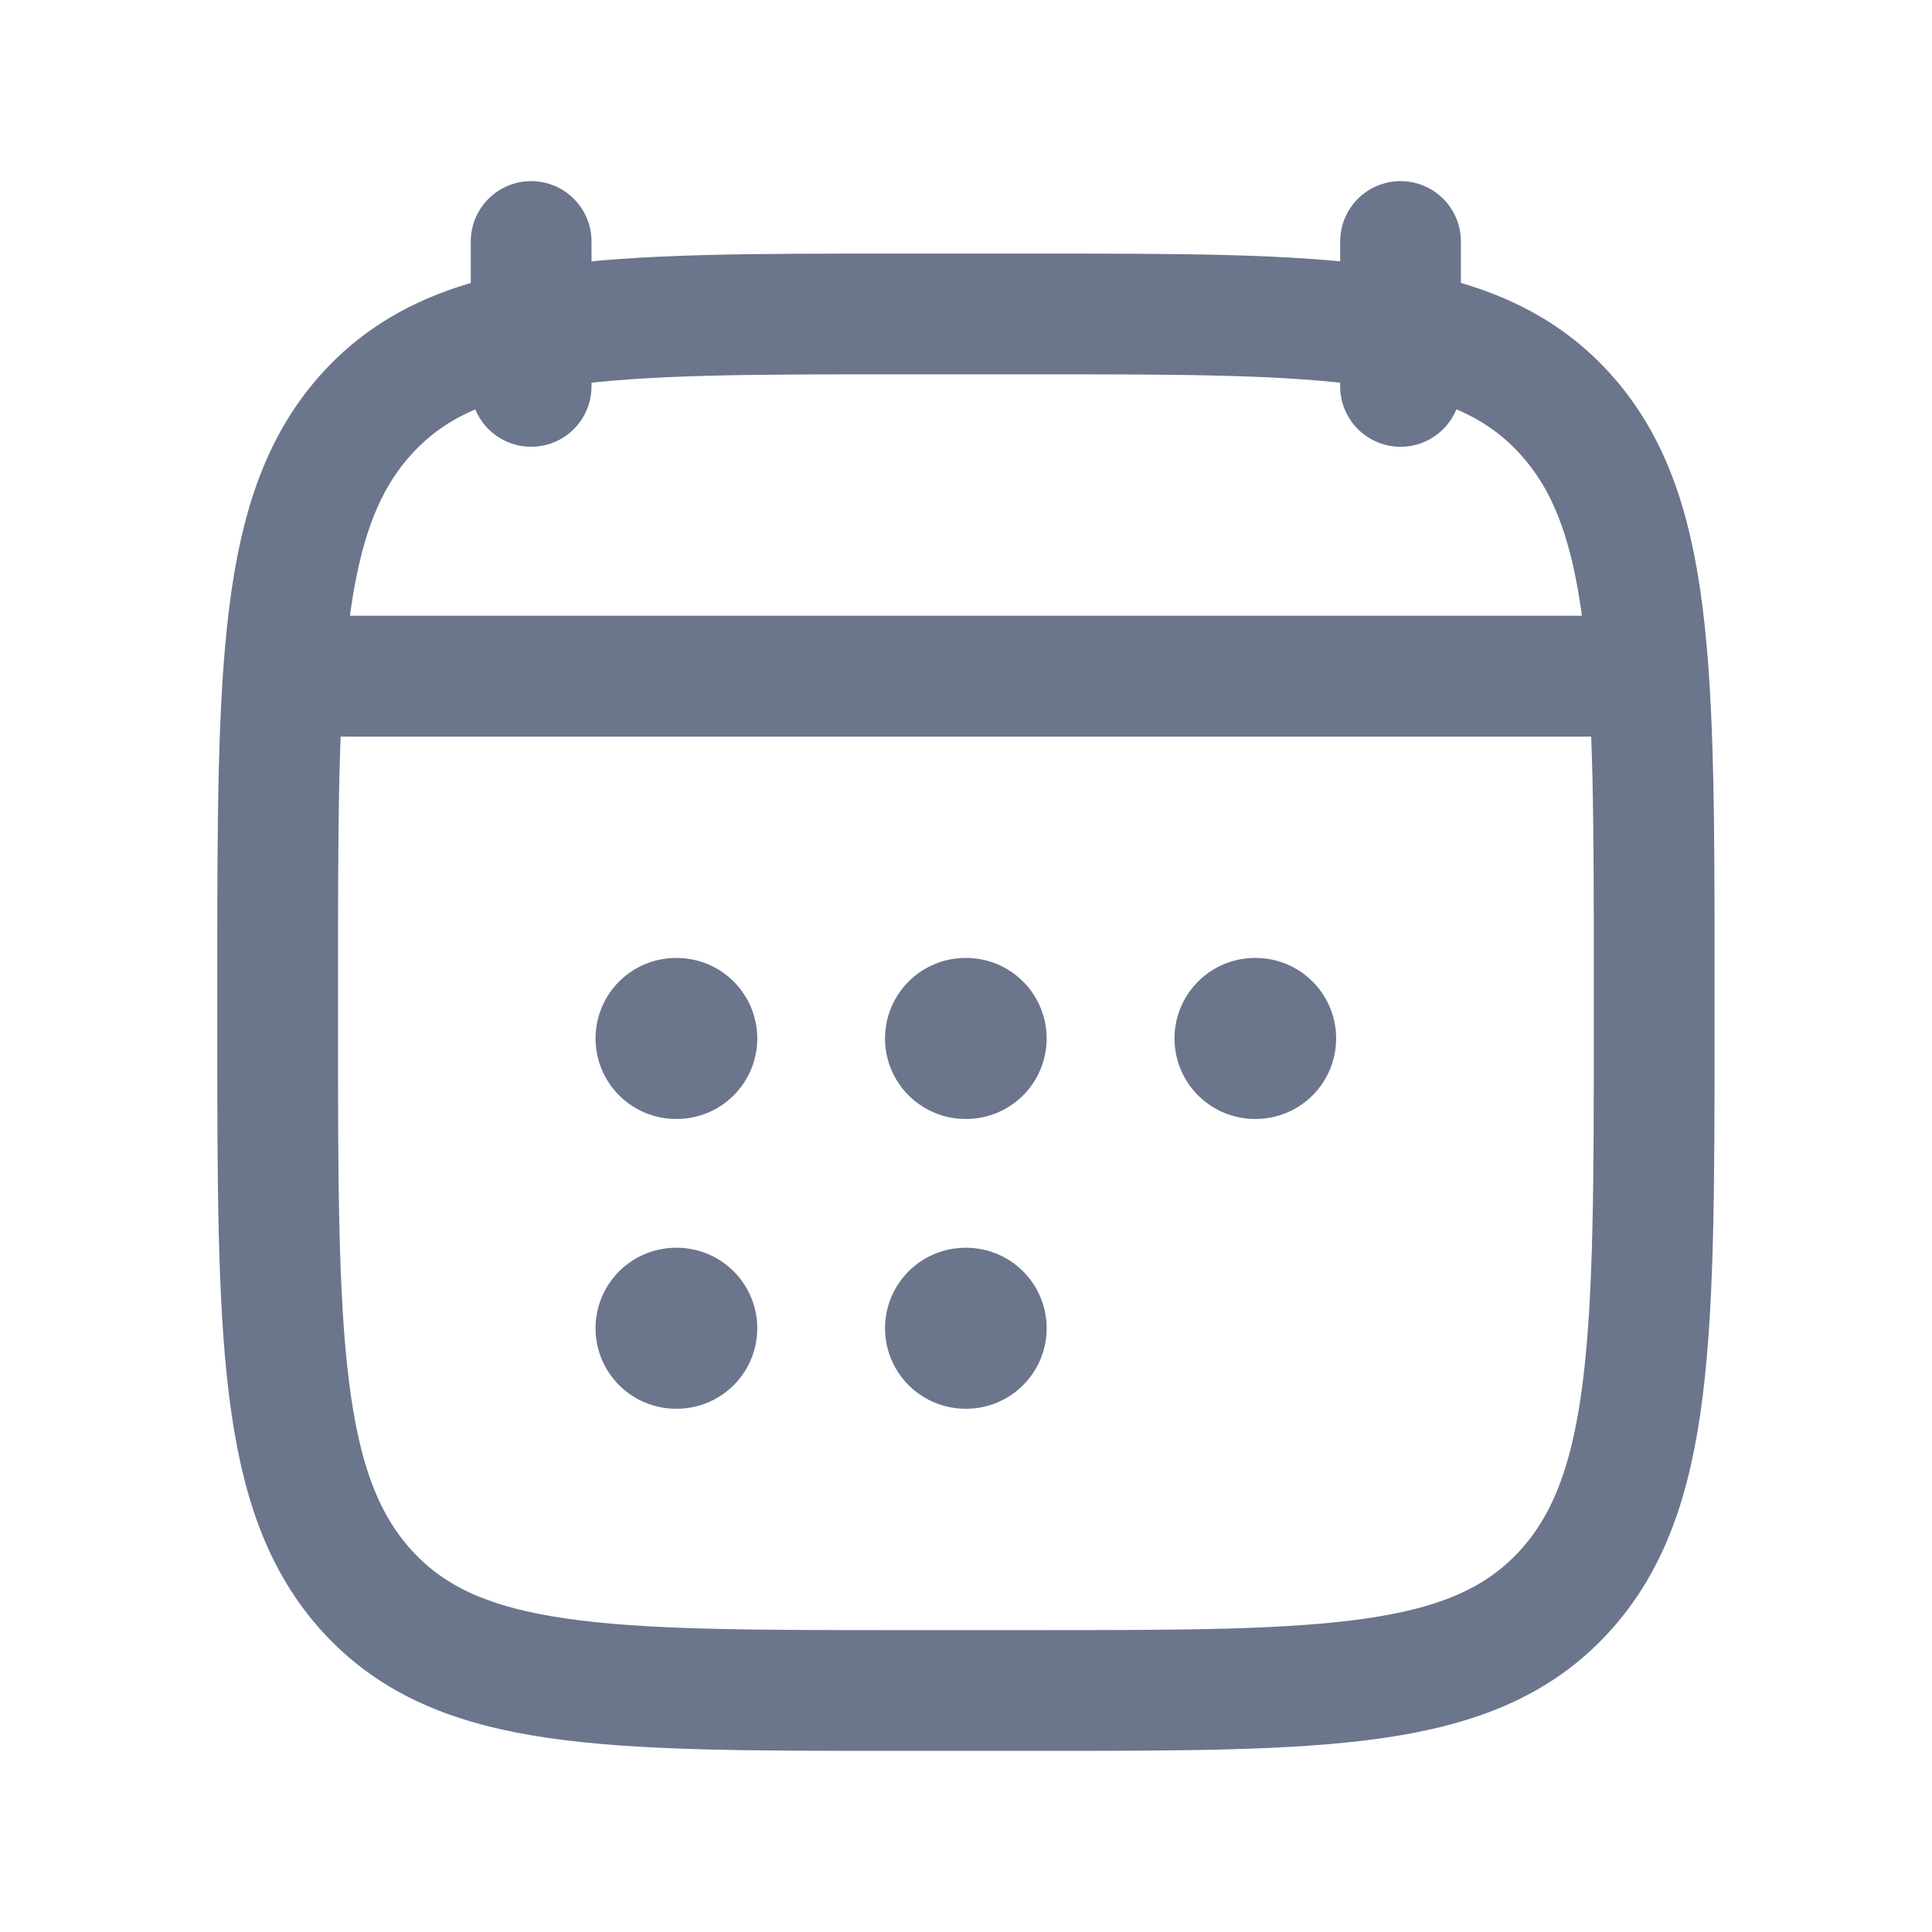 <svg width="24" height="24" viewBox="0 0 24 24" fill="none" xmlns="http://www.w3.org/2000/svg">
<path d="M17.398 3V4.8M6.598 3V4.8" stroke="#6B758C" stroke-width="1.5" stroke-linecap="round" stroke-linejoin="round"/>
<path d="M11.994 12.9H12.002M11.994 16.5H12.002M15.59 12.9H15.598M8.398 12.9H8.407M8.398 16.5H8.407" stroke="#6B758C" stroke-width="2" stroke-linecap="round" stroke-linejoin="round"/>
<path d="M4.348 8.4H19.648" stroke="#6B758C" stroke-width="1.5" stroke-linecap="round" stroke-linejoin="round"/>
<path d="M3.449 12.219C3.449 8.297 3.449 6.336 4.576 5.118C5.703 3.9 7.517 3.9 11.144 3.9H12.854C16.482 3.9 18.295 3.9 19.422 5.118C20.549 6.336 20.549 8.297 20.549 12.219V12.681C20.549 16.603 20.549 18.563 19.422 19.782C18.295 21 16.482 21 12.854 21H11.144C7.517 21 5.703 21 4.576 19.782C3.449 18.563 3.449 16.603 3.449 12.681V12.219Z" stroke="#6B758C" stroke-width="1.5" stroke-linecap="round" stroke-linejoin="round"/>
<path d="M3.898 8.4H20.098" stroke="#6B758C" stroke-width="1.5" stroke-linecap="round" stroke-linejoin="round"/>
</svg>
